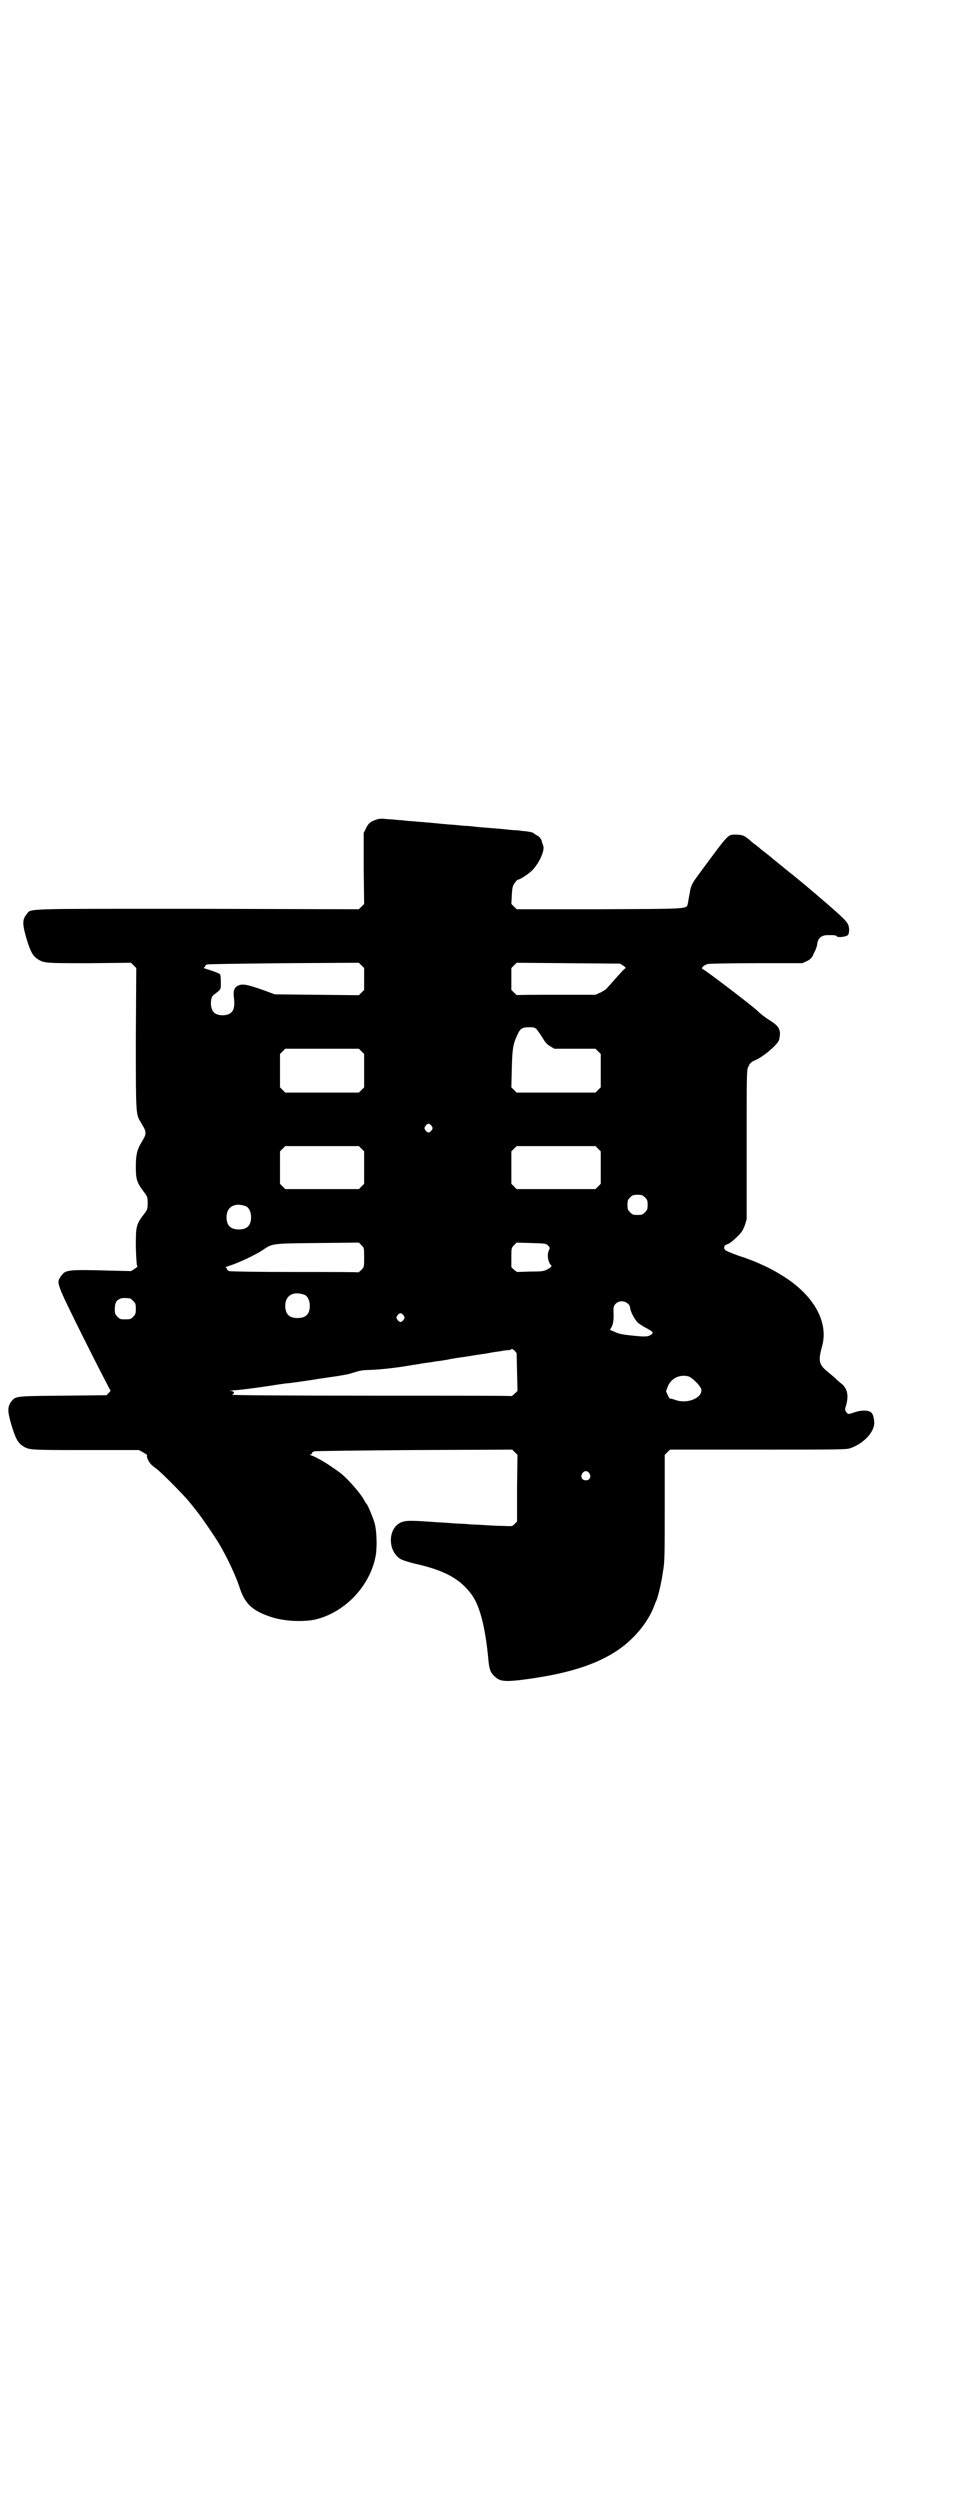<?xml version="1.0" standalone="no"?>
<!DOCTYPE svg PUBLIC "-//W3C//DTD SVG 20010904//EN"
 "http://www.w3.org/TR/2001/REC-SVG-20010904/DTD/svg10.dtd">
<svg version="1.0" xmlns="http://www.w3.org/2000/svg"
 width="1100pt" height="2850pt" viewBox="0 0 1100 2850"
 preserveAspectRatio="xMidYMid meet">
<g transform="translate(0,2850) scale(0.5,-0.5)"
fill="#000000" stroke="none">
<path d="M858 3831 c-13 -4 -18 -9 -23 -20 l-5 -10 0 -81 1 -81 -6 -6 -6 -6
-368 1 c-406 0 -379 1 -390 -12 -10 -12 -10 -22 -2 -51 9 -31 15 -44 26 -51
15 -10 17 -10 119 -10 l95 1 6 -6 6 -6 -1 -162 c0 -176 0 -171 12 -191 9 -15
10 -18 10 -23 0 -5 -1 -8 -10 -23 -9 -15 -12 -27 -12 -53 0 -31 2 -37 21 -62
5 -7 6 -9 6 -22 0 -13 -1 -15 -6 -22 -21 -27 -21 -30 -21 -79 1 -29 2 -41 3
-42 2 -1 0 -3 -6 -7 l-8 -5 -45 1 c-102 3 -105 2 -115 -13 -11 -15 -11 -14 53
-143 32 -64 59 -116 60 -117 1 0 -1 -3 -4 -6 l-5 -5 -100 -1 c-109 -1 -107 -1
-117 -13 -9 -12 -9 -22 -1 -50 9 -31 15 -44 26 -51 15 -10 14 -10 144 -10
l122 0 11 -6 c5 -3 9 -6 8 -6 -3 -1 3 -15 9 -21 3 -3 10 -8 15 -12 12 -10 58
-56 71 -72 6 -7 13 -16 17 -21 12 -15 45 -63 54 -79 18 -31 36 -70 44 -94 12
-38 28 -54 68 -68 32 -12 82 -14 111 -6 65 18 119 76 132 142 4 19 3 58 -2 76
-3 11 -16 43 -19 45 -1 1 -3 4 -5 8 -10 18 -42 54 -60 66 -3 2 -10 7 -16 11
-14 10 -38 23 -45 25 -3 1 -4 2 -1 2 1 0 3 1 3 3 0 1 2 3 5 4 2 1 105 2 228 3
l224 1 6 -6 6 -6 -1 -76 0 -76 -6 -6 c-5 -5 -5 -5 -25 -4 -11 0 -31 1 -44 2
-13 1 -30 1 -37 2 -7 1 -22 1 -34 2 -12 1 -25 2 -31 2 -67 5 -78 5 -90 -1 -30
-16 -27 -69 4 -84 5 -2 20 -7 34 -10 65 -15 99 -34 125 -69 19 -26 31 -73 38
-143 2 -27 5 -36 16 -45 10 -10 22 -11 52 -8 109 13 181 35 234 73 33 24 62
59 76 94 2 6 5 13 6 15 4 9 12 43 15 66 4 21 4 40 4 145 l0 121 6 6 6 6 200 0
c184 0 201 0 211 3 32 11 58 39 55 62 -2 18 -6 23 -21 24 -8 0 -15 -1 -24 -4
-15 -5 -14 -5 -19 1 -3 5 -3 6 0 15 6 22 3 37 -9 48 -4 3 -10 8 -15 13 -4 4
-13 11 -20 17 -18 15 -20 24 -11 56 16 57 -20 120 -96 165 -15 9 -24 14 -51
26 -9 4 -28 11 -31 12 -11 3 -40 14 -43 17 -4 4 -3 11 4 13 5 1 13 7 26 20 8
8 11 13 15 24 l4 13 0 170 c0 150 0 170 3 176 4 10 7 13 17 17 20 9 50 35 54
46 1 4 2 11 2 16 -1 12 -7 19 -27 31 -6 4 -17 12 -24 19 -11 11 -120 94 -126
96 -4 2 4 9 12 11 3 1 53 2 111 2 l105 0 11 5 c9 5 11 7 16 19 4 7 7 16 7 20
2 14 10 20 25 20 14 0 17 0 20 -3 3 -3 20 -1 25 3 3 3 4 15 1 23 -4 10 -17 22
-96 89 -28 23 -29 24 -43 35 -11 9 -12 10 -32 26 -8 7 -17 14 -21 17 -4 3 -8
6 -10 8 -2 2 -6 5 -10 8 -4 3 -8 6 -9 7 -14 13 -20 16 -34 16 -21 0 -15 6 -86
-90 -15 -20 -19 -27 -21 -44 -2 -8 -3 -17 -4 -22 -4 -14 10 -13 -201 -14
l-190 0 -6 6 -6 6 1 20 c1 17 2 21 6 27 3 4 6 8 7 8 7 1 26 14 34 22 16 17 28
44 25 55 -1 3 -3 8 -3 9 -1 7 -7 14 -13 16 -3 2 -6 4 -6 4 0 2 -11 4 -20 5 -3
0 -10 1 -17 2 -7 0 -18 1 -26 2 -8 1 -23 2 -34 3 -11 1 -27 2 -35 3 -8 1 -18
2 -22 2 -4 0 -14 1 -23 2 -9 1 -19 1 -23 2 -4 0 -14 1 -23 2 -9 1 -20 2 -24 2
-4 1 -14 1 -22 2 -8 1 -18 1 -24 2 -5 1 -15 1 -22 2 -7 1 -18 1 -25 2 -9 1
-16 0 -20 -2z m-27 -363 l0 -25 -6 -6 -6 -6 -96 1 -96 1 -27 10 c-32 11 -41
13 -50 12 -14 -3 -19 -11 -16 -31 2 -15 0 -27 -6 -32 -8 -9 -32 -9 -40 0 -9 9
-9 34 0 40 17 13 16 11 16 29 0 11 -1 17 -2 18 -4 3 -21 9 -32 12 -5 2 -7 3
-5 3 1 0 3 1 3 3 0 1 2 3 4 4 1 1 80 2 175 3 l172 1 6 -6 6 -6 0 -25z m592 30
c4 -3 6 -5 4 -6 -1 0 -4 -3 -6 -5 -2 -2 -10 -11 -18 -20 -8 -9 -16 -18 -18
-20 -2 -3 -9 -7 -15 -10 l-11 -5 -89 0 c-49 0 -89 0 -90 -1 0 0 -4 3 -7 6 l-6
6 0 25 0 25 6 6 6 6 118 -1 118 -1 8 -5z m-198 -145 c3 -4 9 -12 13 -19 6 -10
10 -15 17 -19 l10 -6 47 0 47 0 6 -6 6 -6 0 -38 0 -38 -6 -6 -6 -6 -90 0 -90
0 -6 6 -6 6 1 42 c1 45 3 57 12 76 7 16 11 19 28 19 11 0 13 -1 17 -5z m-400
-50 l6 -6 0 -38 0 -38 -6 -6 -6 -6 -84 0 -84 0 -6 6 -6 6 0 38 0 38 6 6 6 6
84 0 84 0 6 -6z m160 -170 c3 -5 3 -5 0 -10 -2 -3 -5 -5 -7 -5 -2 0 -5 2 -7 5
-3 5 -3 5 0 10 2 3 5 5 7 5 2 0 5 -2 7 -5z m-160 -52 l6 -6 0 -37 0 -37 -6 -6
-6 -6 -84 0 -84 0 -6 6 -6 6 0 37 0 37 6 6 6 6 84 0 84 0 6 -6z m540 0 l6 -6
0 -37 0 -37 -6 -6 -6 -6 -90 0 -90 0 -6 6 -6 6 0 37 0 37 6 6 6 6 90 0 90 0 6
-6z m107 -111 c5 -5 6 -7 6 -17 0 -10 -1 -12 -6 -17 -5 -5 -7 -6 -17 -6 -10 0
-12 1 -17 6 -5 5 -6 7 -6 17 0 10 1 12 6 17 5 5 7 6 17 6 10 0 12 -1 17 -6z
m-911 -20 c7 -3 12 -13 12 -25 0 -19 -9 -28 -28 -28 -19 0 -28 9 -28 28 0 24
19 34 44 25z m270 -117 c0 -21 0 -22 -6 -28 -3 -3 -7 -6 -7 -6 -1 1 -66 1
-146 1 -82 0 -146 1 -149 2 -3 1 -5 3 -5 5 0 2 -2 3 -3 3 -2 0 1 2 8 4 20 6
60 25 75 35 24 16 19 16 126 17 l95 1 6 -6 c6 -6 6 -6 6 -28z m420 27 c4 -4 4
-5 2 -10 -5 -9 -3 -26 4 -34 3 -3 2 -4 -6 -9 -9 -5 -11 -6 -40 -6 l-31 -1 -7
5 -6 6 0 22 c0 21 0 22 6 28 l6 6 33 -1 c33 -1 34 -1 39 -6z m-556 -112 c7 -3
12 -13 12 -25 0 -19 -9 -28 -28 -28 -19 0 -28 9 -28 28 0 24 19 34 44 25z
m-399 -8 c1 0 5 -3 8 -6 5 -5 6 -7 6 -18 0 -11 -1 -13 -6 -18 -6 -6 -7 -6 -18
-6 -11 0 -12 0 -18 6 -5 5 -6 7 -6 17 0 14 3 20 12 24 5 2 8 2 22 1z m1138
-13 c2 -2 4 -6 4 -8 0 -8 10 -27 18 -35 4 -3 13 -9 21 -13 14 -8 15 -9 9 -14
-8 -5 -14 -5 -43 -2 -21 2 -31 4 -39 8 l-12 5 4 7 c4 8 5 18 4 39 -1 17 20 26
34 13z m-513 -26 c3 -5 3 -5 0 -10 -2 -3 -5 -5 -7 -5 -2 0 -5 2 -7 5 -3 5 -3
5 0 10 2 3 5 5 7 5 2 0 5 -2 7 -5z m259 -129 l1 -43 -6 -6 c-4 -4 -7 -6 -8 -6
0 1 -143 1 -318 1 -206 0 -317 1 -318 2 -1 1 0 2 1 2 1 0 2 1 2 3 0 2 -3 3 -7
4 -6 0 -5 0 3 1 10 0 59 6 102 13 8 1 18 3 32 4 7 1 51 7 67 10 2 0 9 1 14 2
29 4 48 7 60 11 19 6 19 6 46 7 21 1 58 5 91 11 6 1 15 2 19 3 4 1 14 2 21 3
7 1 16 3 20 3 6 1 14 2 24 4 2 1 7 1 11 2 4 1 22 3 39 6 17 3 35 5 39 6 4 1
16 3 25 4 9 2 20 3 23 3 3 1 5 2 5 3 0 0 2 -1 6 -4 l5 -6 1 -43z m391 -10 c9
-3 25 -19 29 -28 6 -19 -29 -36 -58 -26 -6 2 -11 4 -12 3 -1 -1 -4 3 -6 8 l-4
9 4 11 c8 19 27 28 47 23z m-226 -221 c5 -8 1 -16 -8 -16 -9 0 -13 8 -8 16 2
3 5 5 8 5 3 0 6 -2 8 -5z"/>
</g>
</svg>

